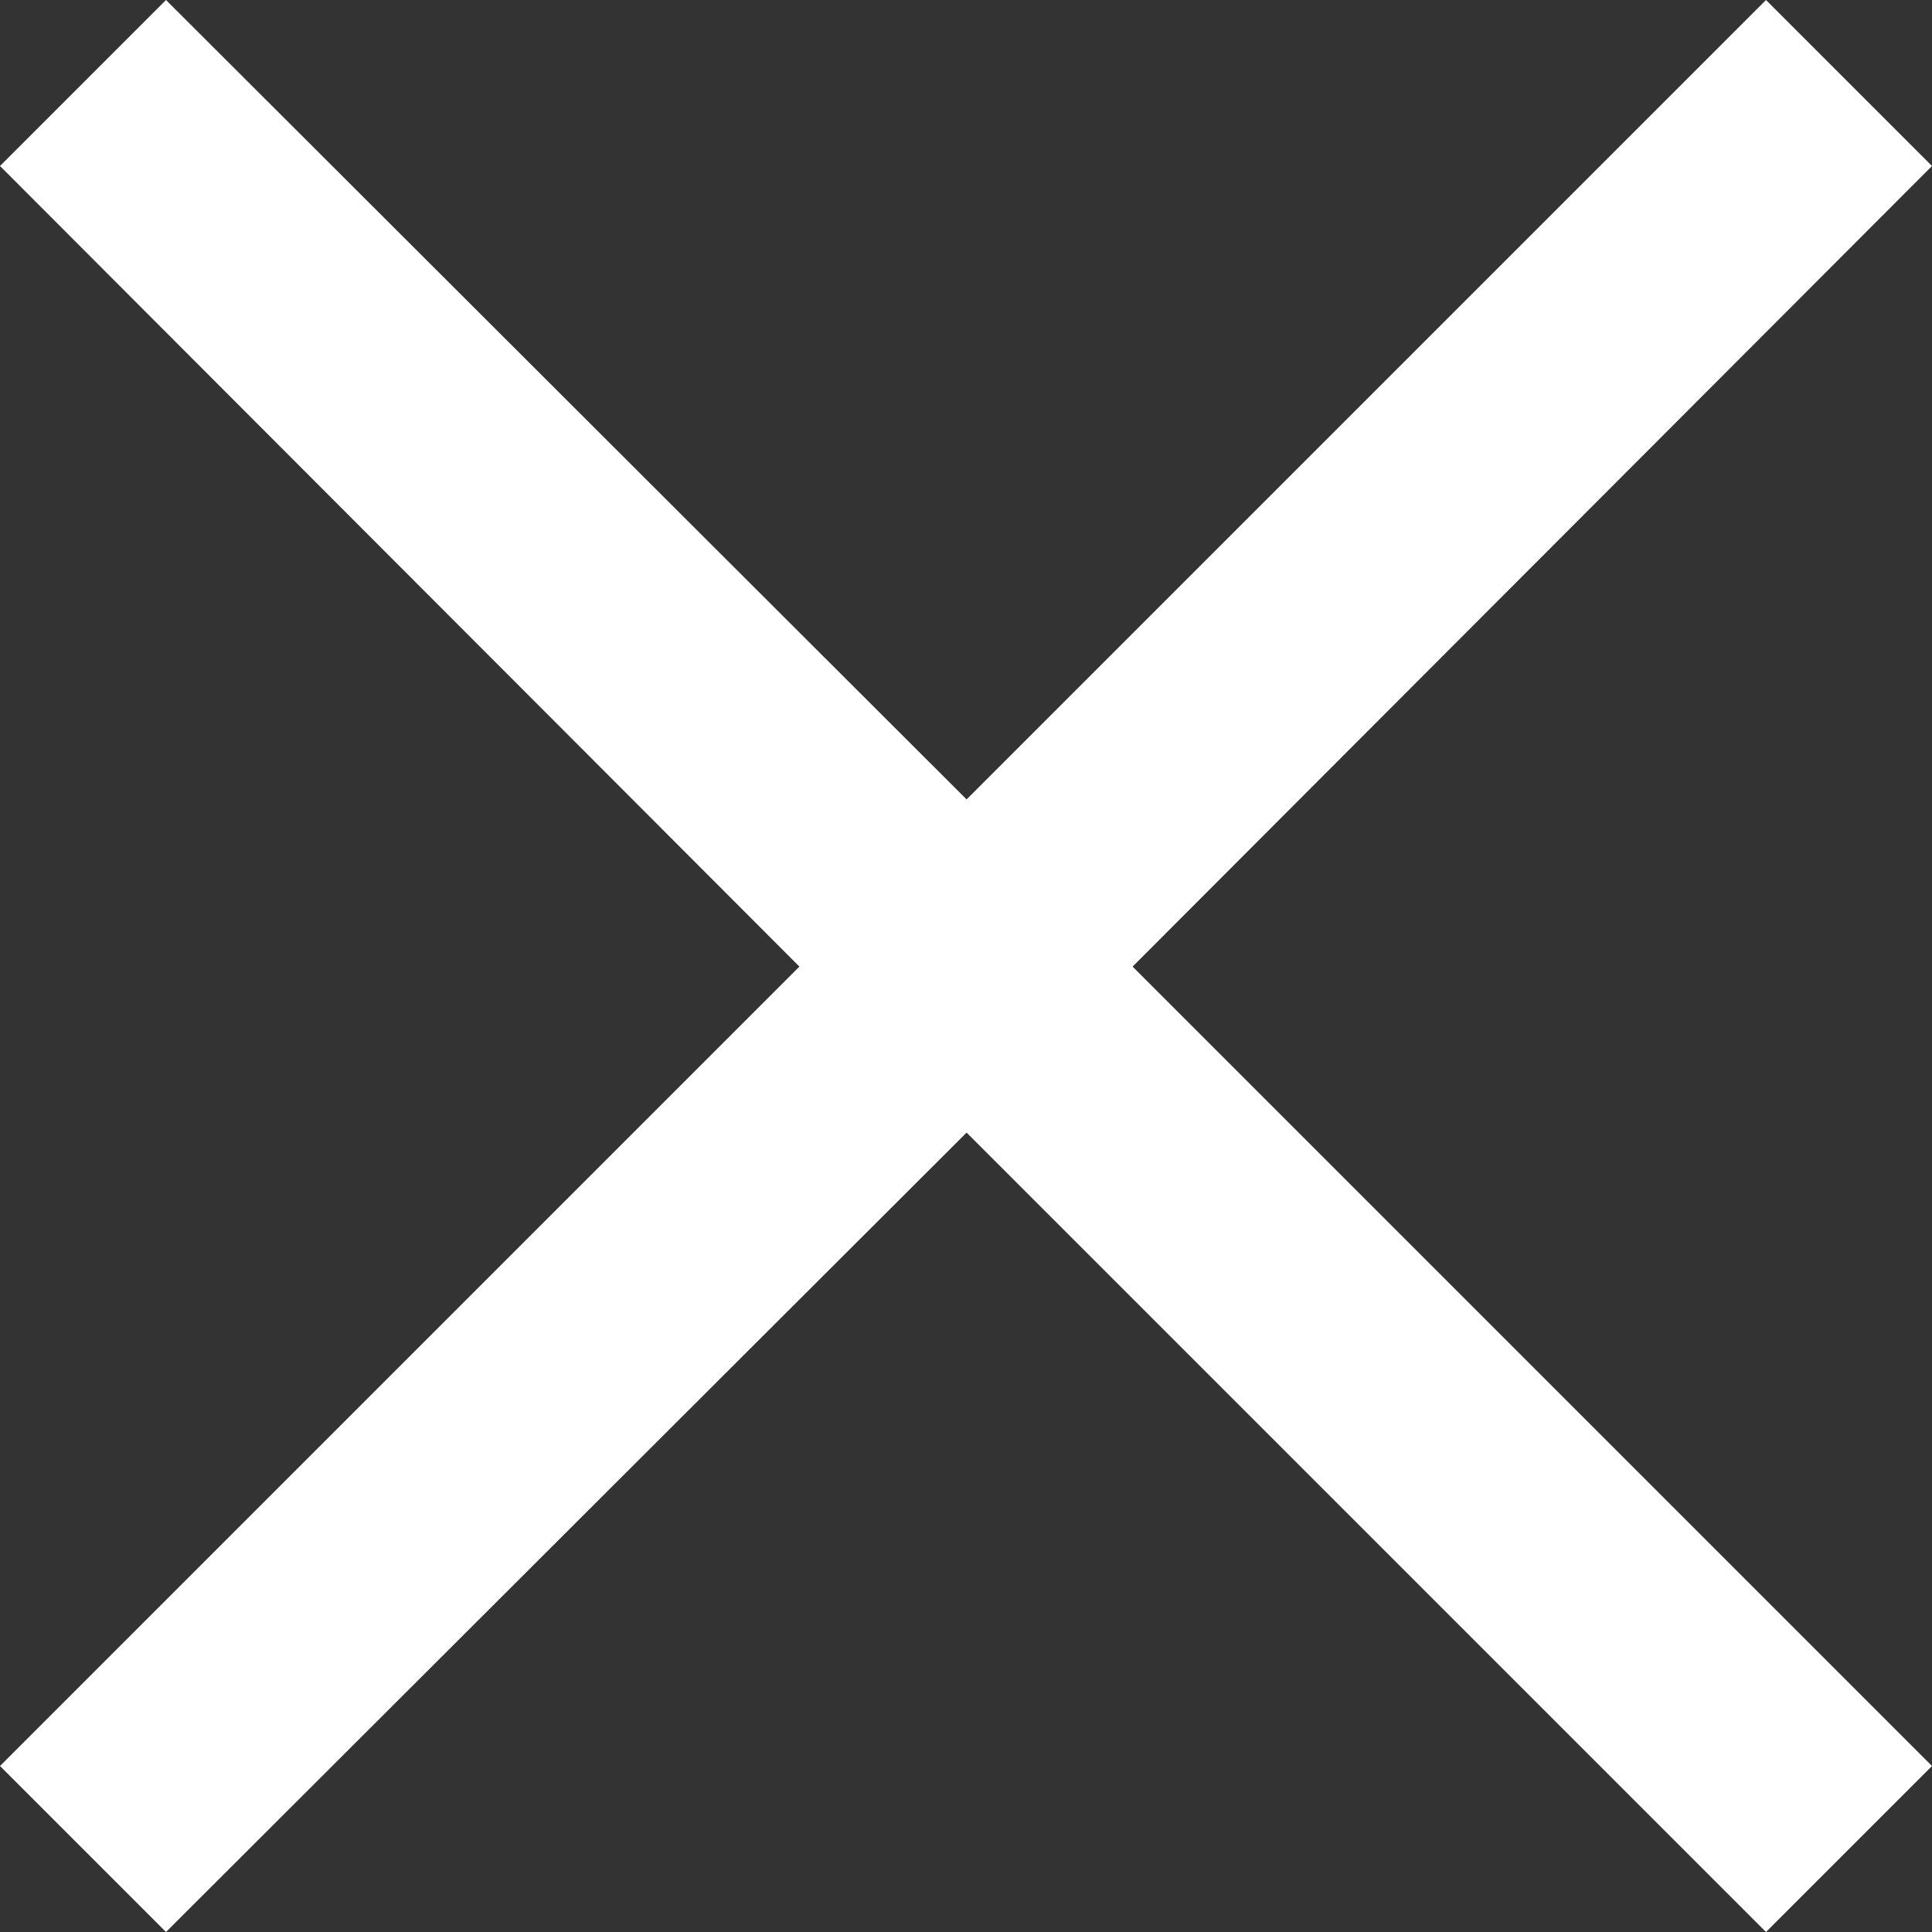 <svg xmlns="http://www.w3.org/2000/svg" viewBox="0 0 16.41 16.41"><rect x="0" y="0" width="16.41" height="16.41" fill="#333333" stroke="none"/><polygon points="16.41 1.41 15 0 8.21 6.79 1.41 0 0 1.41 6.79 8.21 0 15 1.41 16.41 8.21 9.62 15 16.41 16.41 15 9.62 8.21 16.41 1.41" style="fill:#fff"/></svg>